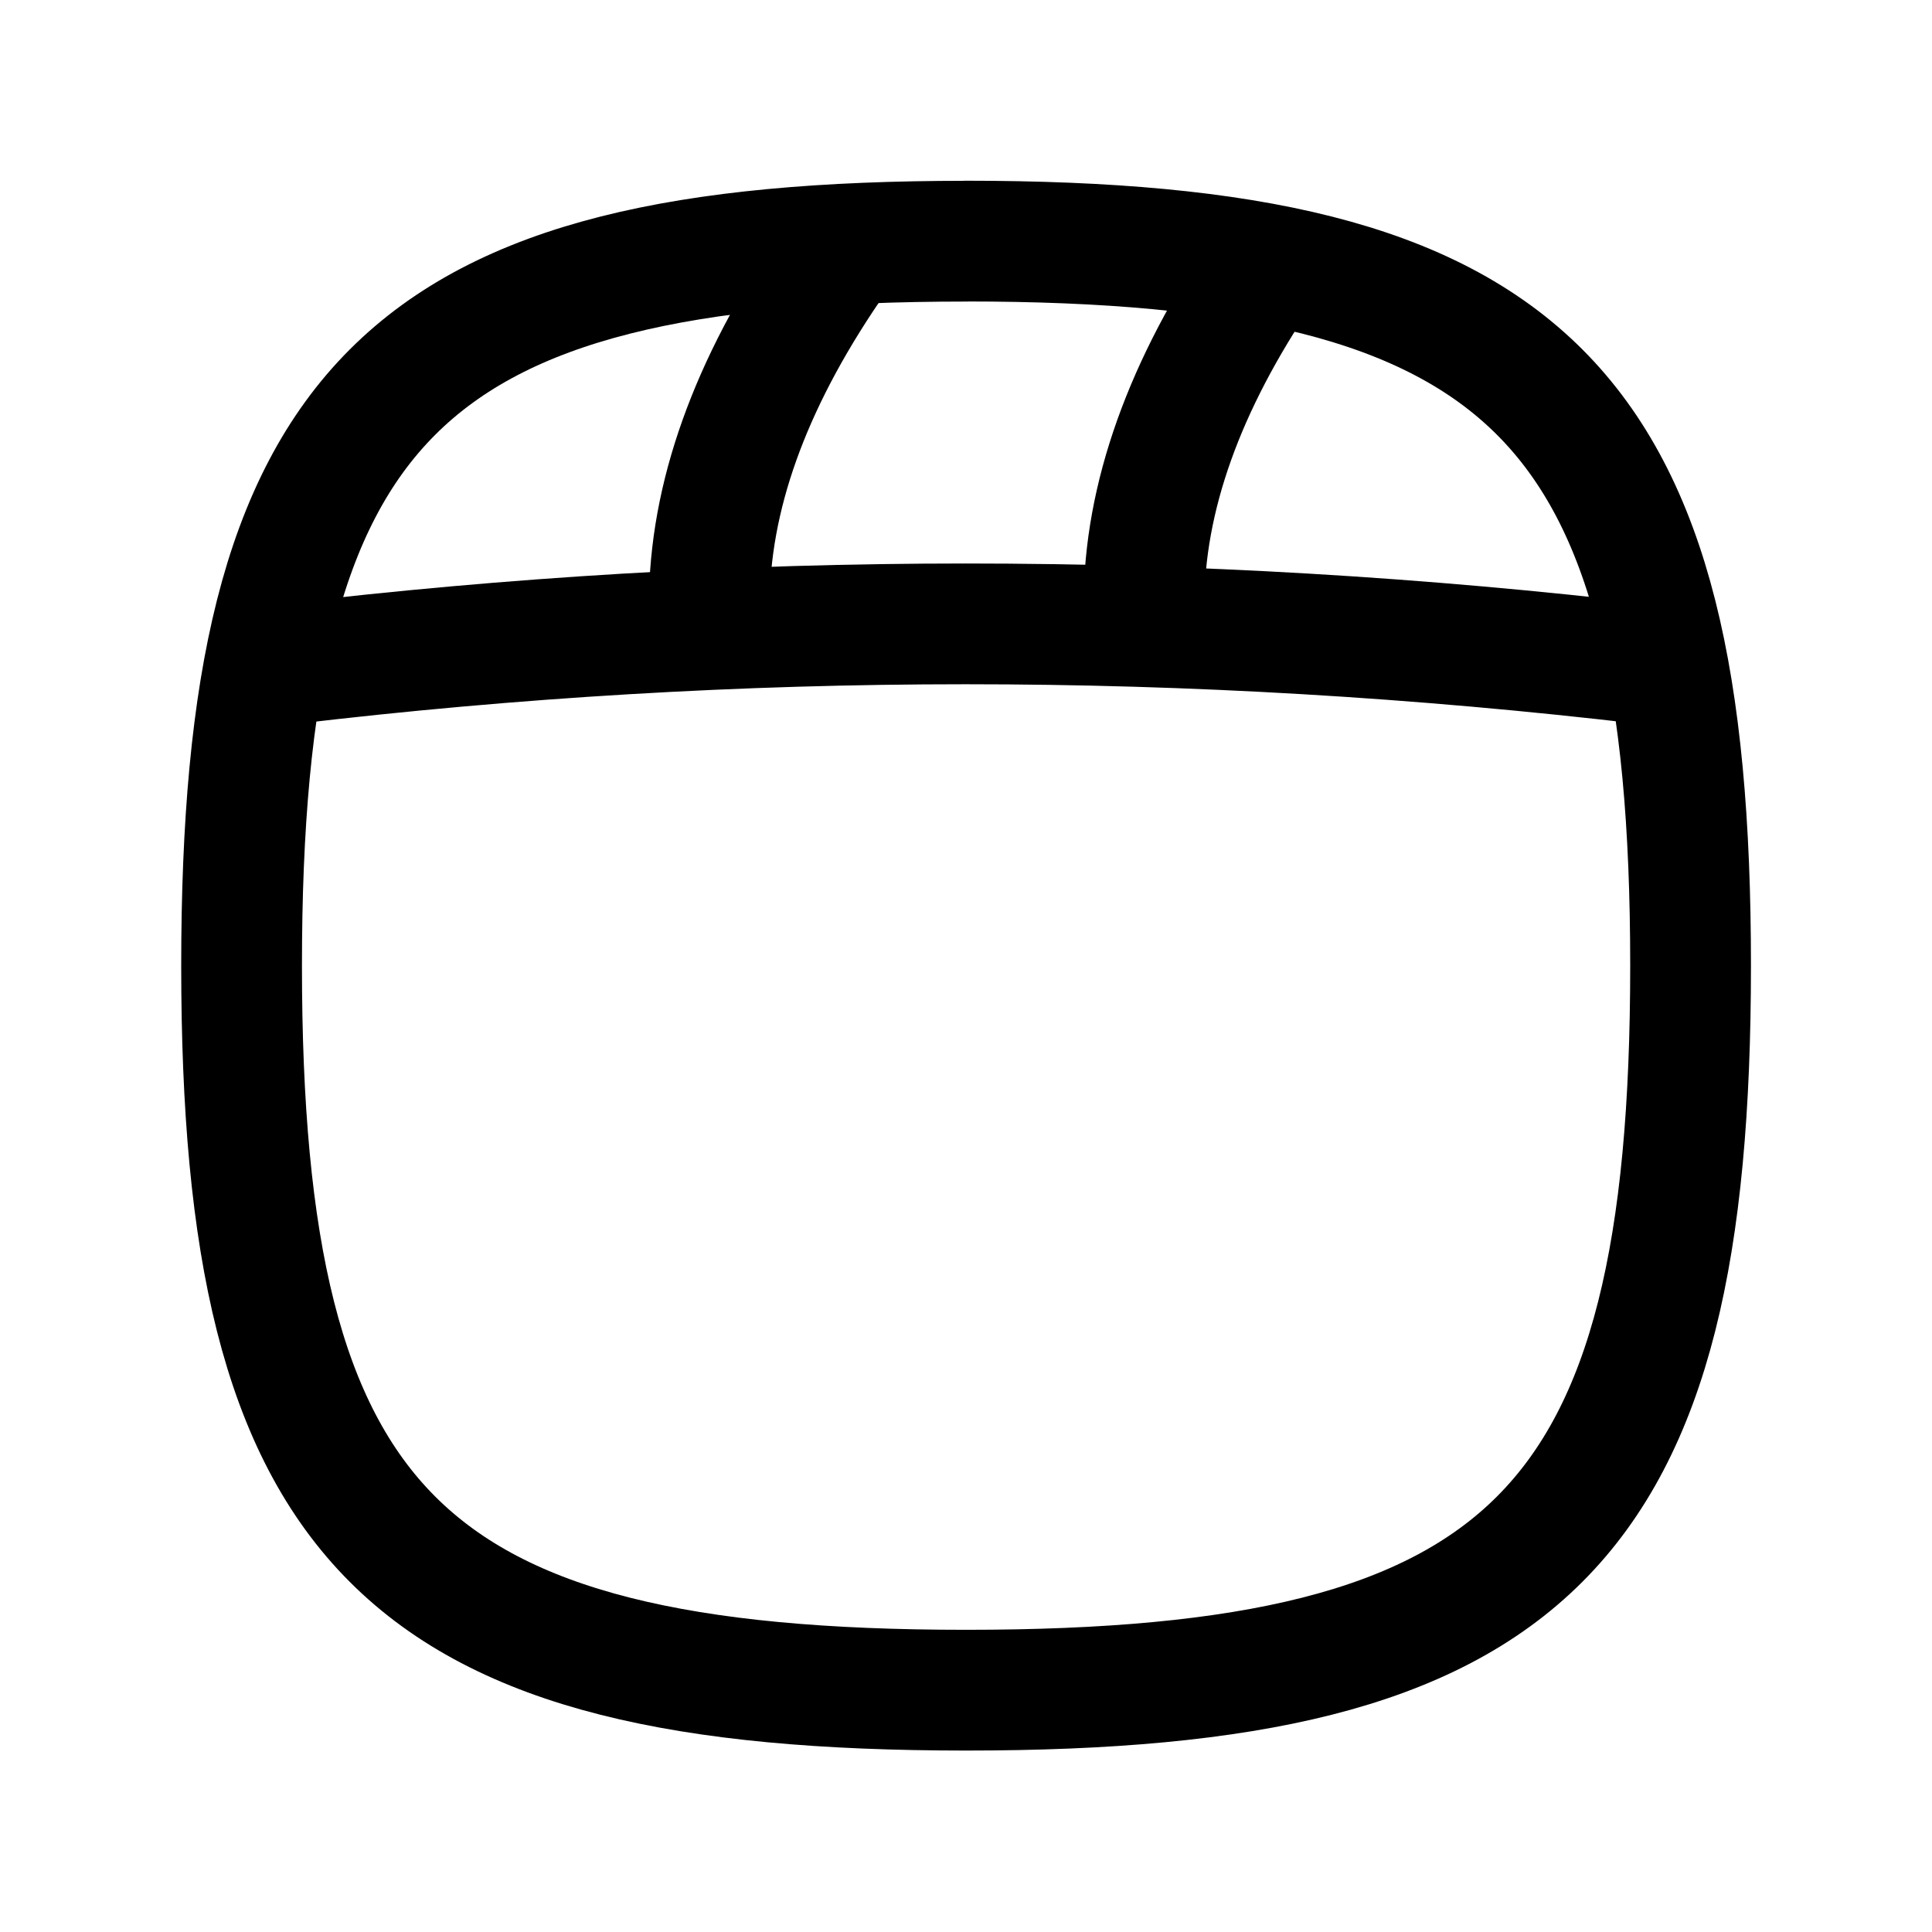 <svg
  fill="none"
  stroke="currentColor"
  stroke-linecap="round"
  stroke-linejoin="round"
  stroke-width="1.5"
  viewBox="0 0 24 24"
  width="24"
  height="24">
  <path d="M12 2.995c7 0 9.001 2 9.001 9s-2 9.001-9 9.001-9-2-9-9 2-9 9-9"/>
  <path d="M3.569 8.25q8.4-1 16.9 0"/>
  <path d="M8.811 7.517q0-2 1.5-4.2m3.9 4.2q0-2 1.5-4.2"/>
</svg>
